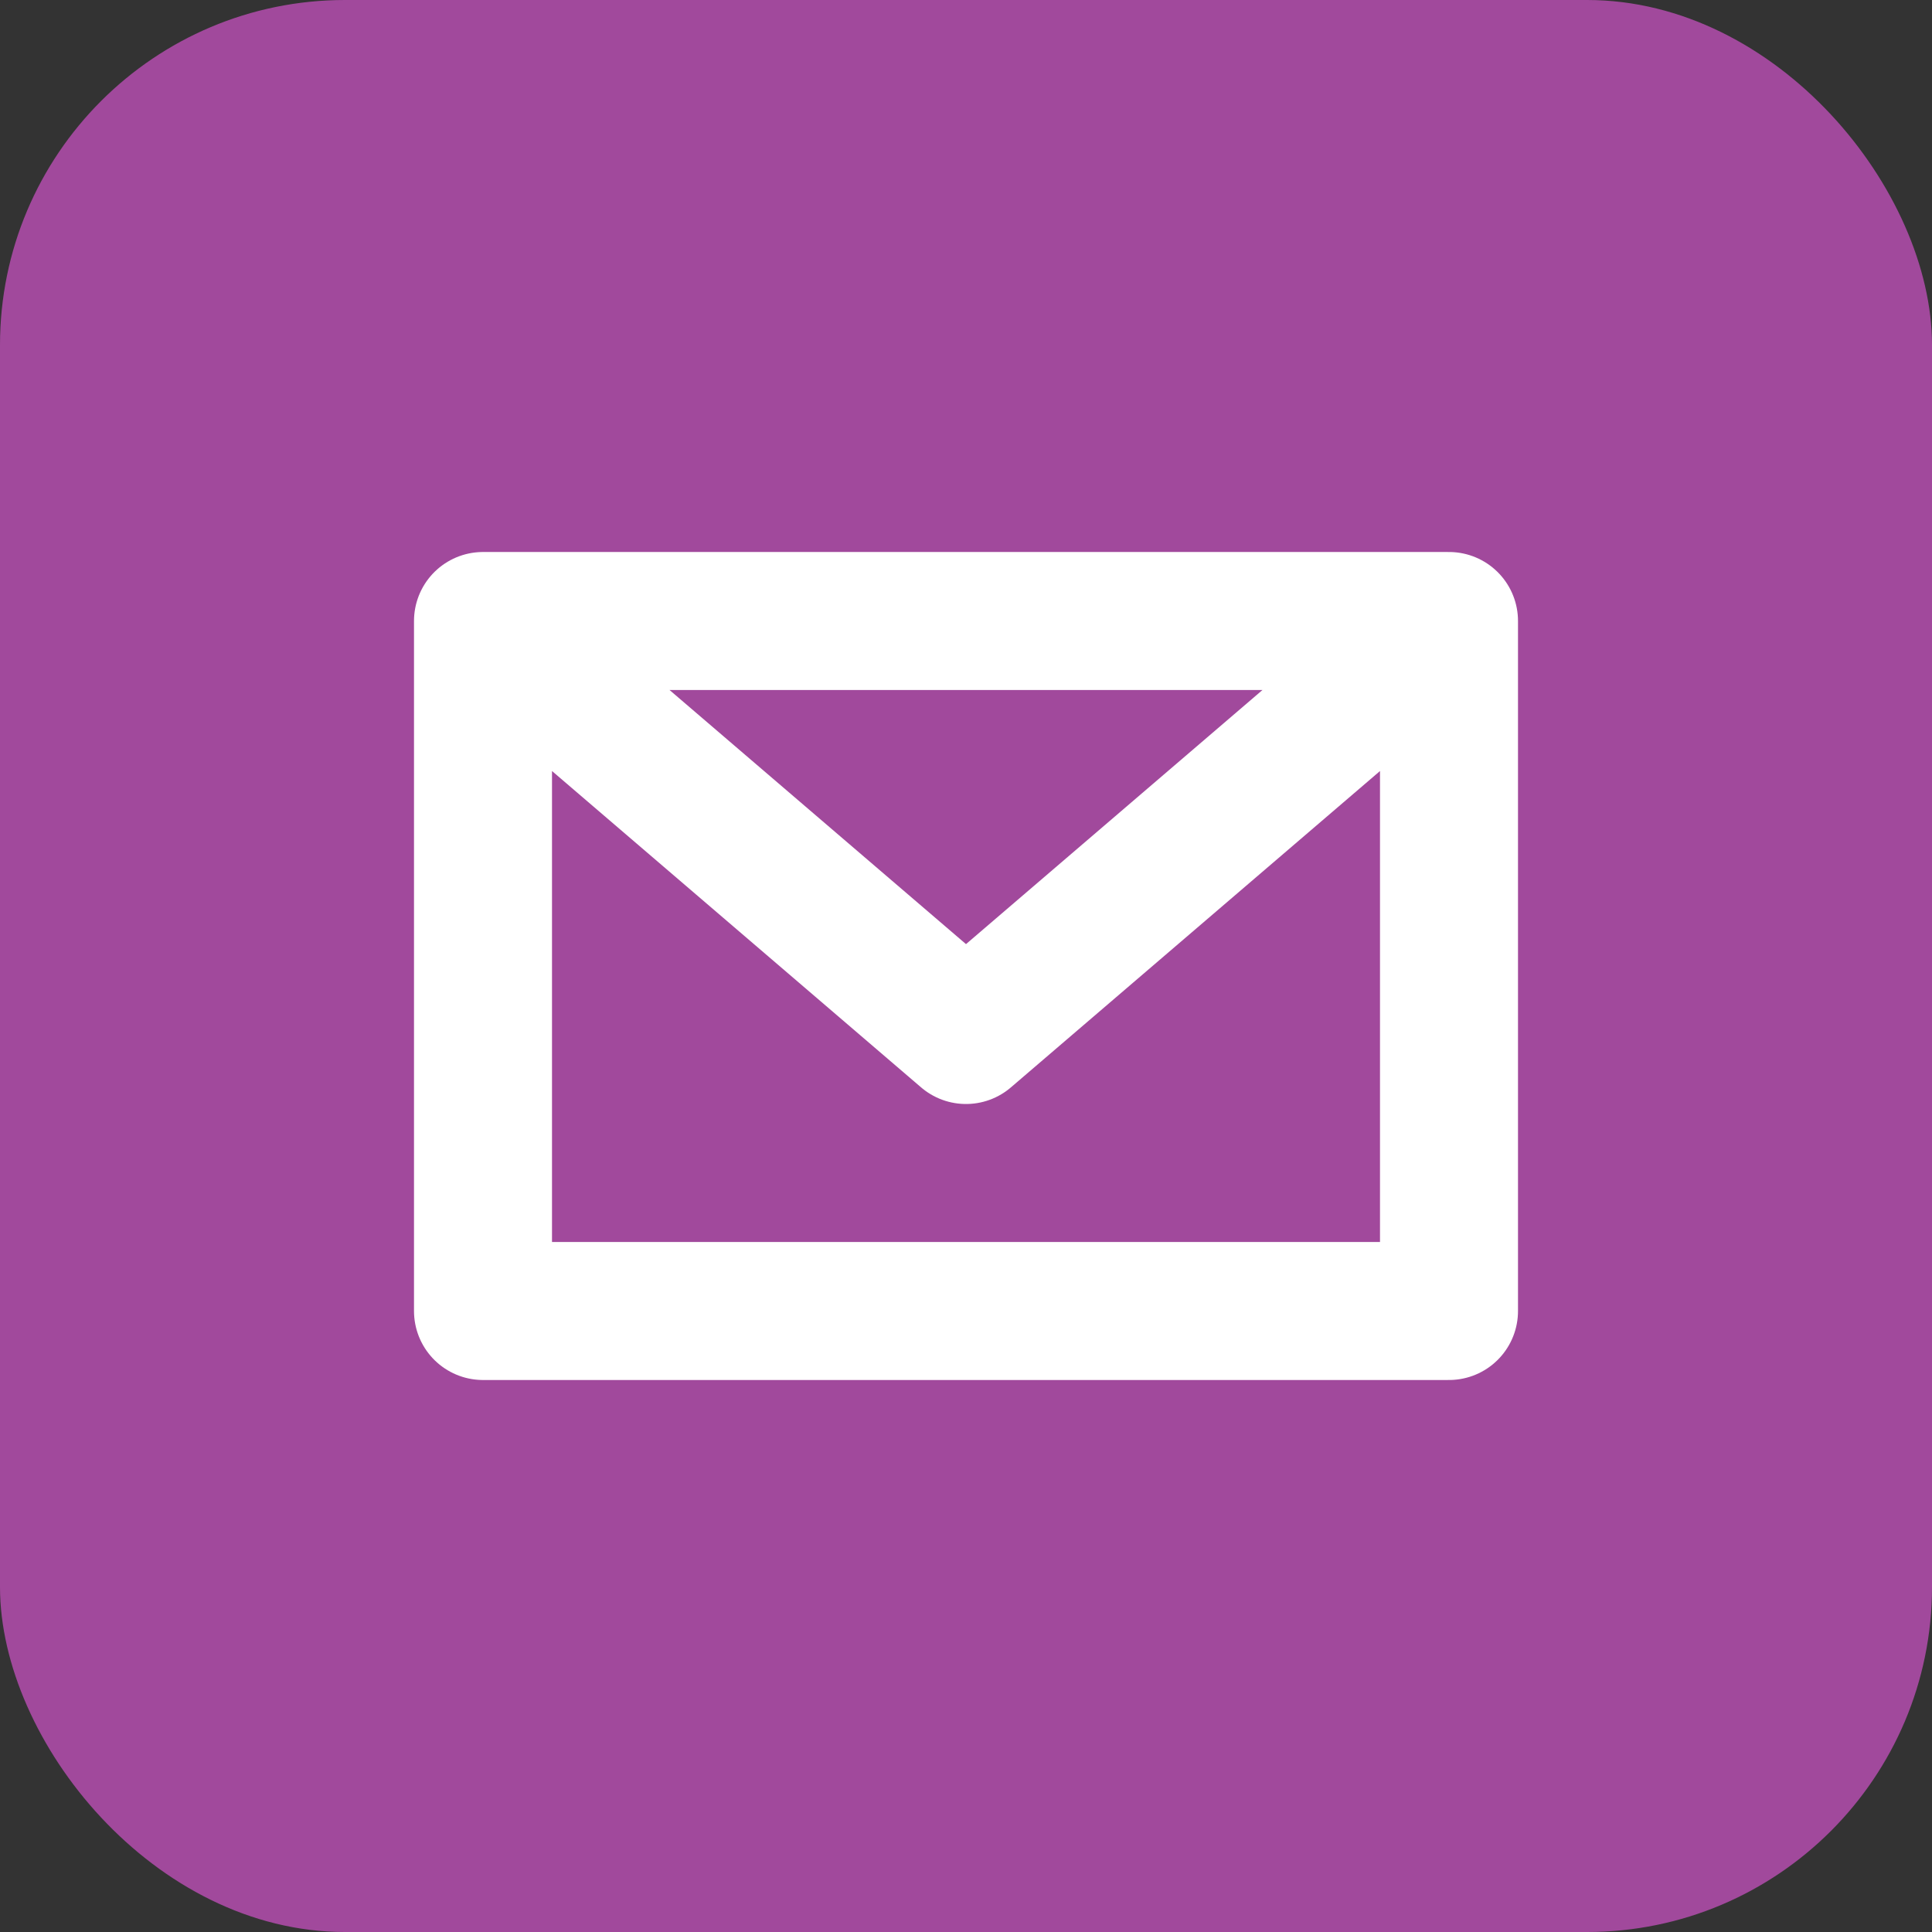 <svg width="28" height="28" viewBox="0 0 28 28" fill="none" xmlns="http://www.w3.org/2000/svg">
<rect x="0" y="0" width="28" height="28" fill="#333333" stroke="none"/>
<rect width="28" height="28" rx="5" fill="#A1499C"/>
<path d="M7 9H21M7 9V19H21V9M7 9L14 15L21 9" stroke="white" stroke-width="2" stroke-linecap="round" stroke-linejoin="round"/>
</svg>
